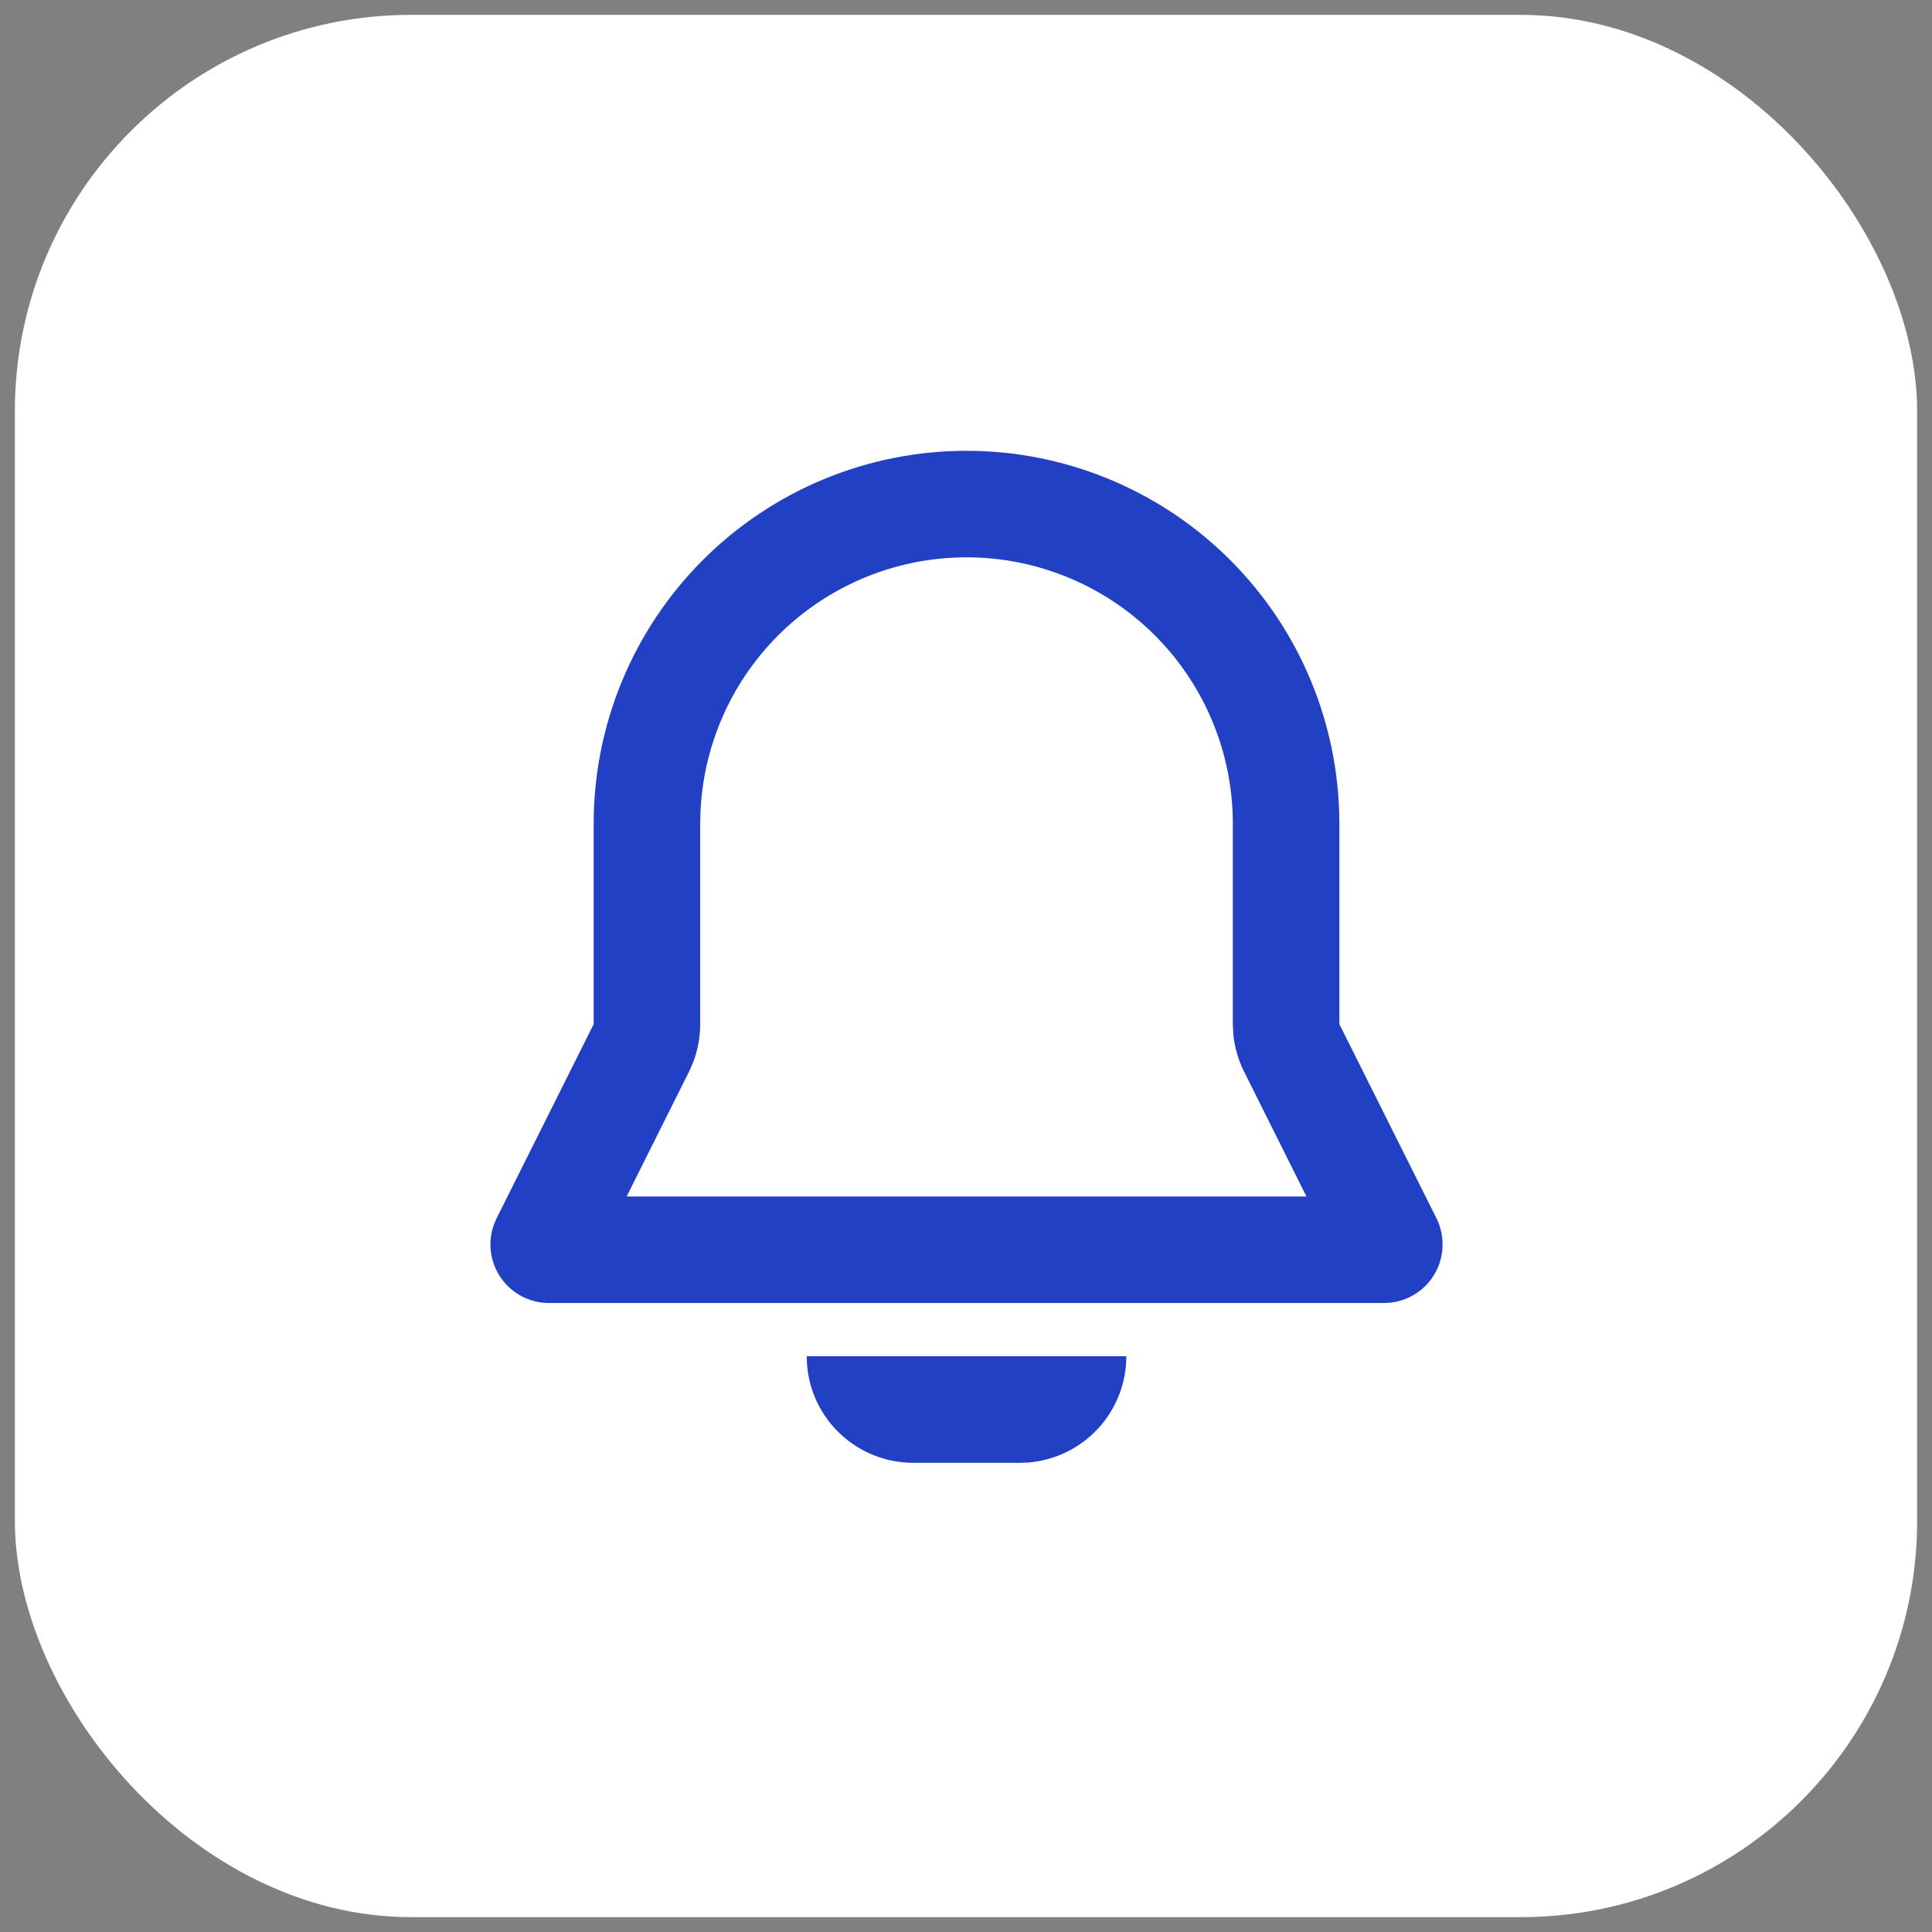 <svg width="78" height="78" viewBox="0 0 78 78" fill="none" xmlns="http://www.w3.org/2000/svg">
<rect x="0" y="0" width="78" height="78" fill="#808080" stroke="none"/>
<rect x="0.6" y="0.6" width="76.8" height="76.8" rx="16" fill="white"/>
<path fill-rule="evenodd" clip-rule="evenodd" d="M45.472 54.757C45.473 55.842 45.063 56.887 44.325 57.682C43.587 58.478 42.576 58.965 41.494 59.047L41.172 59.058H36.871C35.786 59.058 34.74 58.648 33.945 57.91C33.149 57.173 32.662 56.161 32.581 55.079L32.57 54.757H45.472ZM39.021 18.2C42.924 18.2 46.674 19.716 49.481 22.428C52.288 25.14 53.931 28.836 54.065 32.737L54.074 33.253V41.347L57.992 49.183C58.163 49.525 58.248 49.903 58.241 50.285C58.234 50.668 58.134 51.042 57.951 51.378C57.767 51.713 57.505 51.999 57.187 52.21C56.868 52.422 56.503 52.554 56.123 52.593L55.876 52.606H22.166C21.784 52.606 21.407 52.514 21.068 52.337C20.73 52.159 20.439 51.902 20.221 51.588C20.003 51.273 19.865 50.911 19.818 50.532C19.771 50.152 19.817 49.767 19.951 49.409L20.05 49.183L23.968 41.347V33.253C23.968 29.261 25.554 25.432 28.377 22.609C31.2 19.786 35.029 18.2 39.021 18.2ZM39.021 22.501C36.25 22.501 33.587 23.571 31.585 25.487C29.584 27.403 28.4 30.018 28.28 32.786L28.269 33.253V41.347C28.269 41.88 28.17 42.409 27.977 42.906L27.815 43.272L25.299 48.306H52.745L50.229 43.269C49.99 42.793 49.842 42.276 49.792 41.745L49.773 41.347V33.253C49.773 30.401 48.64 27.666 46.624 25.65C44.608 23.634 41.873 22.501 39.021 22.501Z" fill="#2240C4"/>
</svg>
